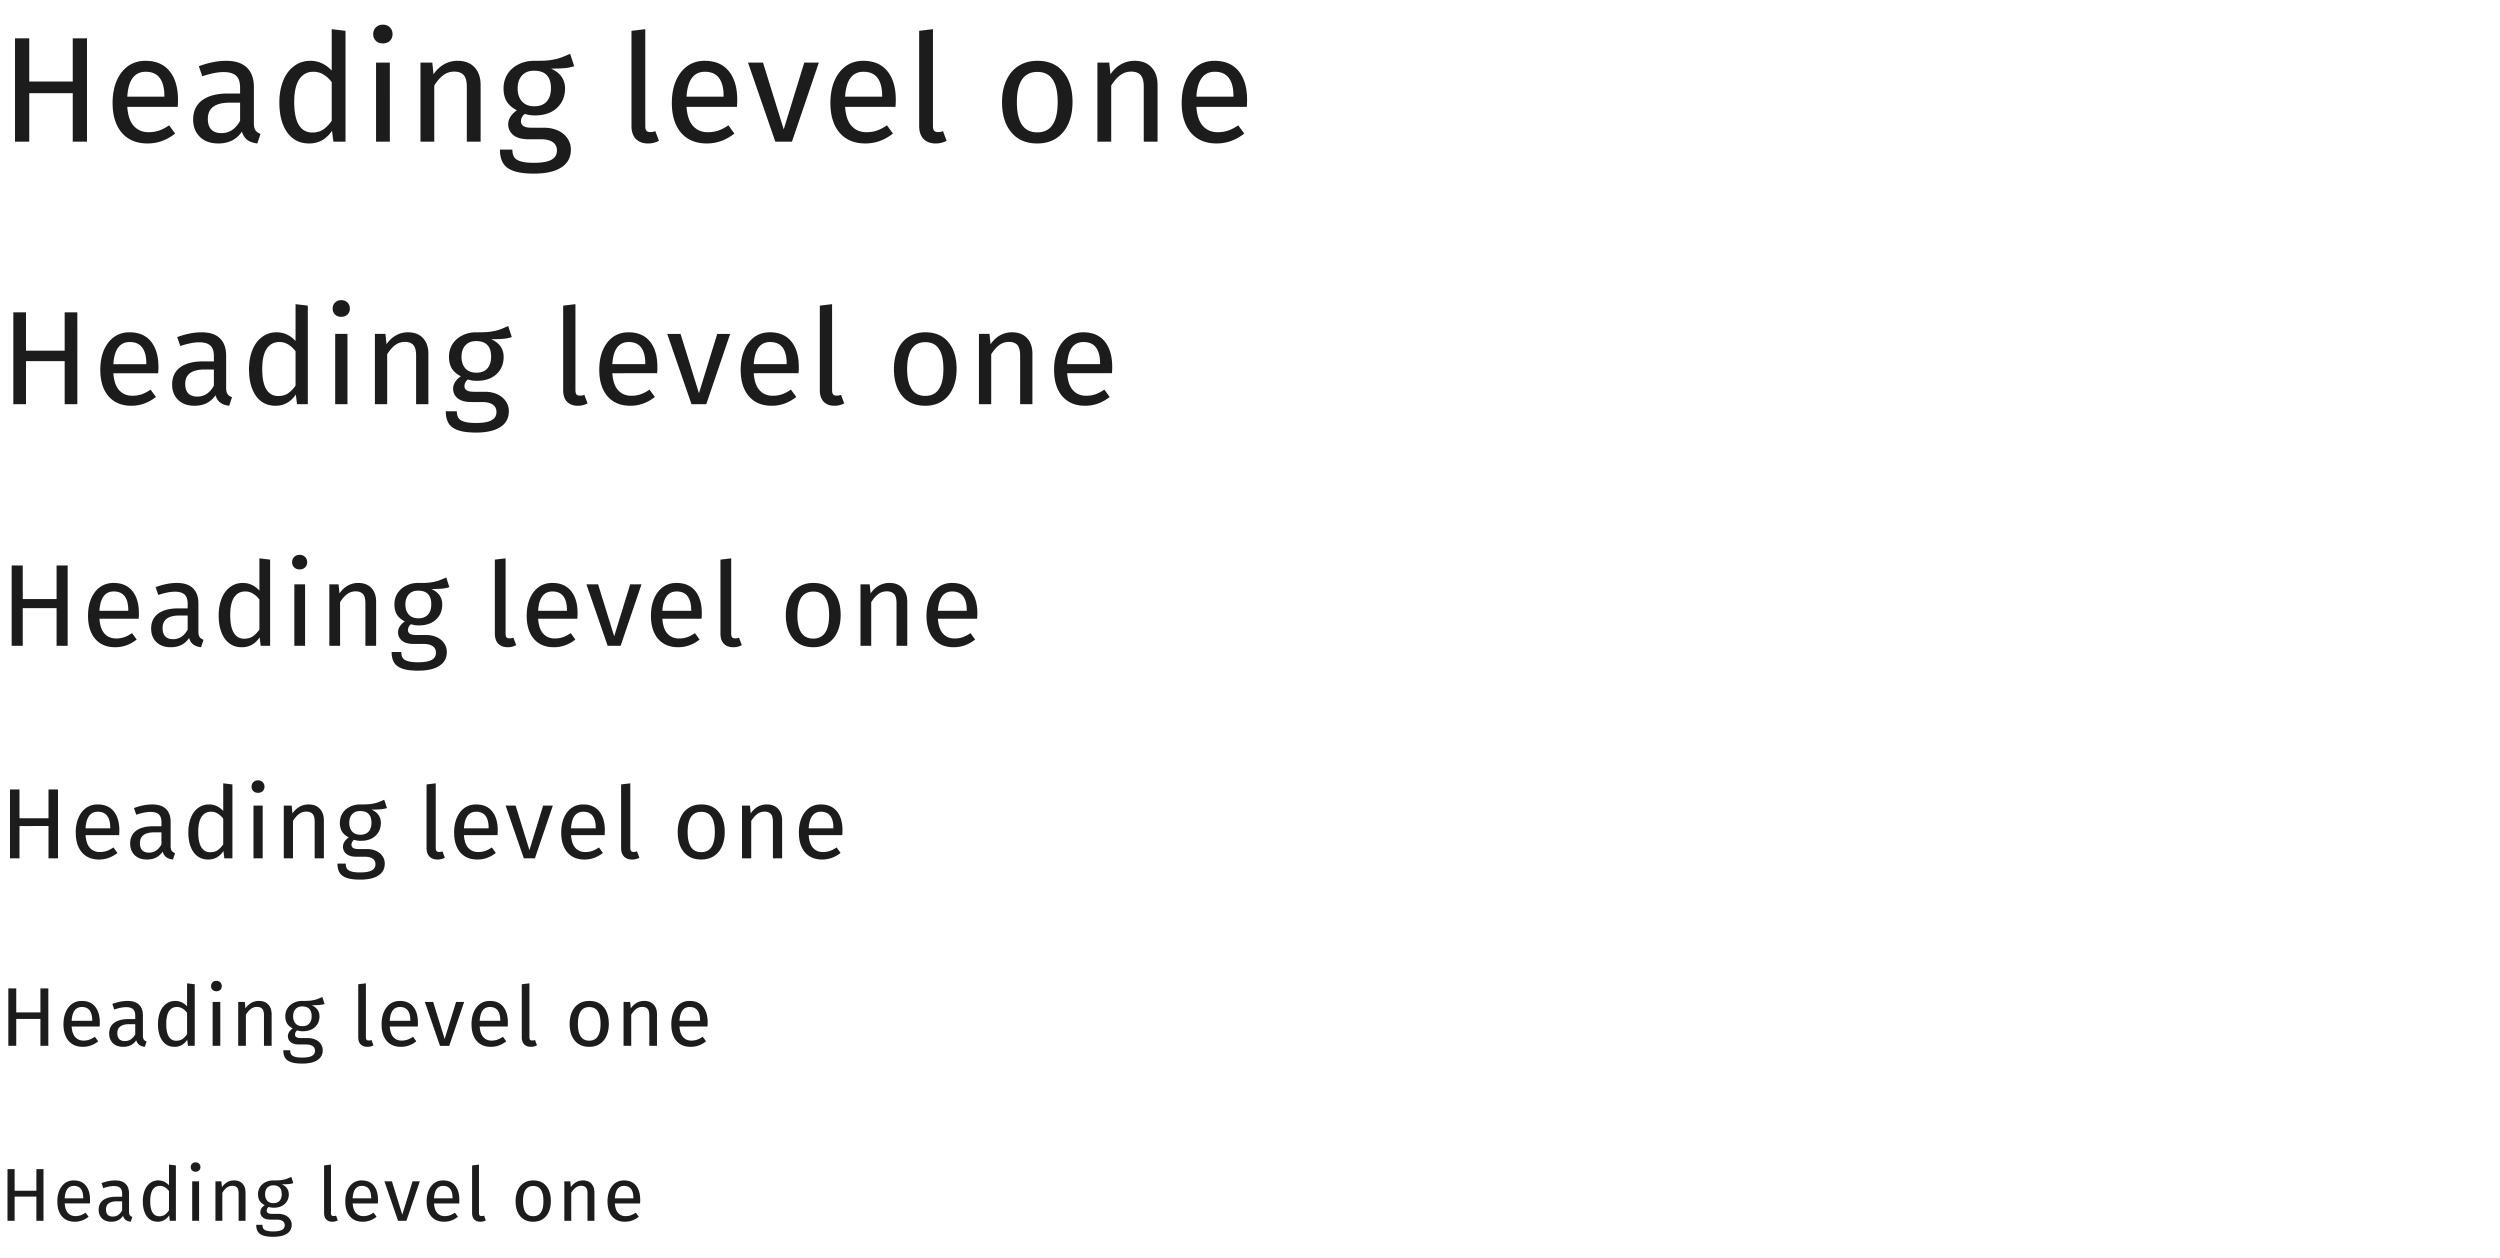 <svg width="600" height="302" fill="none" xmlns="http://www.w3.org/2000/svg"><path d="M17.46 34V22.372H7.02V34H3.6V9.196h3.42v10.368h10.44V9.196h3.42V34h-3.42Zm25.257-10.044c0 .552-.024 1.116-.072 1.692H30.549c.144 2.088.672 3.624 1.584 4.608.912.984 2.088 1.476 3.528 1.476.912 0 1.752-.132 2.52-.396s1.572-.684 2.412-1.26l1.44 1.98c-2.016 1.584-4.224 2.376-6.624 2.376-2.64 0-4.704-.864-6.192-2.592-1.464-1.728-2.196-4.104-2.196-7.128 0-1.968.312-3.708.936-5.22.648-1.536 1.56-2.736 2.736-3.6 1.2-.864 2.604-1.296 4.212-1.296 2.52 0 4.452.828 5.796 2.484 1.344 1.656 2.016 3.948 2.016 6.876Zm-3.276-.972c0-1.872-.372-3.3-1.116-4.284-.744-.984-1.86-1.476-3.348-1.476-2.712 0-4.188 1.992-4.428 5.976h8.892v-.216Zm21.493 6.588c0 .768.132 1.344.396 1.728.264.36.66.636 1.188.828l-.756 2.304c-.984-.12-1.776-.396-2.376-.828-.6-.432-1.044-1.104-1.332-2.016-1.272 1.896-3.156 2.844-5.652 2.844-1.872 0-3.348-.528-4.428-1.584s-1.62-2.436-1.62-4.14c0-2.016.72-3.564 2.16-4.644 1.464-1.08 3.528-1.62 6.192-1.62h2.916V21.04c0-1.344-.324-2.304-.972-2.88-.648-.576-1.644-.864-2.988-.864-1.392 0-3.096.336-5.112 1.008l-.828-2.412c2.352-.864 4.536-1.296 6.552-1.296 2.232 0 3.9.552 5.004 1.656 1.104 1.08 1.656 2.628 1.656 4.644v8.676Zm-7.776 2.376c1.896 0 3.384-.984 4.464-2.952V24.64h-2.484c-3.504 0-5.256 1.296-5.256 3.888 0 1.128.276 1.98.828 2.556.552.576 1.368.864 2.448.864ZM82.924 7.396V34h-2.916l-.324-2.628a7.034 7.034 0 0 1-2.34 2.268c-.936.528-1.98.792-3.132.792-2.256 0-4.02-.888-5.292-2.664-1.248-1.776-1.872-4.164-1.872-7.164 0-1.944.3-3.672.9-5.184.6-1.512 1.464-2.688 2.592-3.528 1.128-.864 2.448-1.296 3.96-1.296 1.944 0 3.648.78 5.112 2.34V7l3.312.396Zm-7.992 24.408c1.008 0 1.872-.228 2.592-.684.72-.48 1.416-1.188 2.088-2.124v-9.288c-.624-.816-1.296-1.428-2.016-1.836-.696-.432-1.488-.648-2.376-.648-1.464 0-2.604.612-3.42 1.836-.792 1.224-1.188 3.048-1.188 5.472 0 2.448.372 4.272 1.116 5.472.744 1.2 1.812 1.8 3.204 1.8Zm18.632-16.776V34h-3.312V15.028h3.312ZM91.872 5.92c.696 0 1.26.216 1.692.648.432.432.648.972.648 1.62 0 .648-.216 1.188-.648 1.62-.432.408-.996.612-1.692.612-.672 0-1.224-.204-1.656-.612-.432-.432-.648-.972-.648-1.62 0-.648.216-1.188.648-1.62.432-.432.984-.648 1.656-.648Zm17.968 8.676c1.728 0 3.072.516 4.032 1.548.984 1.032 1.476 2.448 1.476 4.248V34h-3.312V20.86c0-1.344-.252-2.292-.756-2.844s-1.248-.828-2.232-.828c-1.008 0-1.896.288-2.664.864-.768.576-1.488 1.404-2.16 2.484V34h-3.312V15.028h2.844l.288 2.808c.672-1.008 1.5-1.8 2.484-2.376a6.56 6.56 0 0 1 3.312-.864Zm27.966 1.296c-.72.24-1.512.396-2.376.468a39.08 39.08 0 0 1-3.168.108c2.232 1.008 3.348 2.604 3.348 4.788 0 1.896-.648 3.444-1.944 4.644-1.296 1.2-3.06 1.8-5.292 1.8-.864 0-1.668-.12-2.412-.36a2.008 2.008 0 0 0-.684.792 2.024 2.024 0 0 0-.252.972c0 1.032.828 1.548 2.484 1.548h3.024c1.272 0 2.4.228 3.384.684.984.456 1.74 1.08 2.268 1.872.552.792.828 1.692.828 2.7 0 1.848-.756 3.264-2.268 4.248-1.512 1.008-3.72 1.512-6.624 1.512-2.04 0-3.66-.216-4.86-.648-1.176-.408-2.016-1.032-2.52-1.872-.504-.84-.756-1.92-.756-3.24h2.988c0 .768.144 1.368.432 1.8.288.456.804.792 1.548 1.008.744.24 1.8.36 3.168.36 1.992 0 3.408-.252 4.248-.756.864-.48 1.296-1.212 1.296-2.196 0-.888-.336-1.56-1.008-2.016-.672-.456-1.608-.684-2.808-.684h-2.988c-1.608 0-2.832-.336-3.672-1.008-.816-.696-1.224-1.56-1.224-2.592 0-.624.18-1.224.54-1.8.36-.576.876-1.092 1.548-1.548-1.104-.576-1.92-1.284-2.448-2.124-.504-.864-.756-1.908-.756-3.132 0-1.272.312-2.412.936-3.42a6.531 6.531 0 0 1 2.628-2.34c1.128-.576 2.376-.864 3.744-.864 1.488.024 2.736-.024 3.744-.144 1.008-.144 1.836-.324 2.484-.54.672-.24 1.488-.576 2.448-1.008l.972 2.988Zm-9.648 1.08c-1.248 0-2.22.396-2.916 1.188-.672.768-1.008 1.788-1.008 3.06 0 1.296.348 2.34 1.044 3.132.696.768 1.68 1.152 2.952 1.152 1.296 0 2.28-.372 2.952-1.116.696-.768 1.044-1.836 1.044-3.204 0-2.808-1.356-4.212-4.068-4.212Zm27.358 17.46c-1.224 0-2.196-.36-2.916-1.08-.696-.744-1.044-1.776-1.044-3.096V7.396L154.868 7v23.184c0 .528.084.912.252 1.152.192.24.504.36.936.36.456 0 .864-.072 1.224-.216l.864 2.304c-.792.432-1.668.648-2.628.648Zm21.42-10.476c0 .552-.024 1.116-.072 1.692h-12.096c.144 2.088.672 3.624 1.584 4.608.912.984 2.088 1.476 3.528 1.476.912 0 1.752-.132 2.52-.396s1.572-.684 2.412-1.26l1.44 1.98c-2.016 1.584-4.224 2.376-6.624 2.376-2.64 0-4.704-.864-6.192-2.592-1.464-1.728-2.196-4.104-2.196-7.128 0-1.968.312-3.708.936-5.22.648-1.536 1.56-2.736 2.736-3.6 1.2-.864 2.604-1.296 4.212-1.296 2.52 0 4.452.828 5.796 2.484 1.344 1.656 2.016 3.948 2.016 6.876Zm-3.276-.972c0-1.872-.372-3.3-1.116-4.284-.744-.984-1.86-1.476-3.348-1.476-2.712 0-4.188 1.992-4.428 5.976h8.892v-.216Zm22.856-7.956L190.072 34h-3.996l-6.552-18.972h3.6l4.968 16.02 4.932-16.02h3.492Zm18.474 8.928c0 .552-.024 1.116-.072 1.692h-12.096c.144 2.088.672 3.624 1.584 4.608.912.984 2.088 1.476 3.528 1.476.912 0 1.752-.132 2.52-.396s1.572-.684 2.412-1.26l1.44 1.98c-2.016 1.584-4.224 2.376-6.624 2.376-2.64 0-4.704-.864-6.192-2.592-1.464-1.728-2.196-4.104-2.196-7.128 0-1.968.312-3.708.936-5.22.648-1.536 1.56-2.736 2.736-3.6 1.2-.864 2.604-1.296 4.212-1.296 2.52 0 4.452.828 5.796 2.484 1.344 1.656 2.016 3.948 2.016 6.876Zm-3.276-.972c0-1.872-.372-3.3-1.116-4.284-.744-.984-1.86-1.476-3.348-1.476-2.712 0-4.188 1.992-4.428 5.976h8.892v-.216Zm12.845 11.448c-1.224 0-2.196-.36-2.916-1.08-.696-.744-1.044-1.776-1.044-3.096V7.396L223.911 7v23.184c0 .528.084.912.252 1.152.192.24.504.36.936.36.456 0 .864-.072 1.224-.216l.864 2.304c-.792.432-1.668.648-2.628.648Zm24.423-19.836c2.664 0 4.728.888 6.192 2.664 1.488 1.776 2.232 4.188 2.232 7.236 0 1.968-.336 3.708-1.008 5.22-.672 1.488-1.644 2.652-2.916 3.492-1.272.816-2.784 1.224-4.536 1.224-2.664 0-4.74-.888-6.228-2.664-1.488-1.776-2.232-4.188-2.232-7.236 0-1.968.336-3.696 1.008-5.184.672-1.512 1.644-2.676 2.916-3.492 1.272-.84 2.796-1.26 4.572-1.26Zm0 2.664c-3.288 0-4.932 2.424-4.932 7.272 0 4.824 1.632 7.236 4.896 7.236 3.264 0 4.896-2.424 4.896-7.272 0-4.824-1.62-7.236-4.86-7.236Zm23.323-2.664c1.728 0 3.072.516 4.032 1.548.984 1.032 1.476 2.448 1.476 4.248V34h-3.312V20.86c0-1.344-.252-2.292-.756-2.844s-1.248-.828-2.232-.828c-1.008 0-1.896.288-2.664.864-.768.576-1.488 1.404-2.16 2.484V34h-3.312V15.028h2.844l.288 2.808c.672-1.008 1.5-1.8 2.484-2.376a6.56 6.56 0 0 1 3.312-.864Zm26.994 9.36c0 .552-.024 1.116-.072 1.692h-12.096c.144 2.088.672 3.624 1.584 4.608.912.984 2.088 1.476 3.528 1.476.912 0 1.752-.132 2.52-.396s1.572-.684 2.412-1.26l1.44 1.98c-2.016 1.584-4.224 2.376-6.624 2.376-2.64 0-4.704-.864-6.192-2.592-1.464-1.728-2.196-4.104-2.196-7.128 0-1.968.312-3.708.936-5.22.648-1.536 1.56-2.736 2.736-3.6 1.2-.864 2.604-1.296 4.212-1.296 2.52 0 4.452.828 5.796 2.484 1.344 1.656 2.016 3.948 2.016 6.876Zm-3.276-.972c0-1.872-.372-3.3-1.116-4.284-.744-.984-1.86-1.476-3.348-1.476-2.712 0-4.188 1.992-4.428 5.976h8.892v-.216ZM15.52 97V86.664H6.24V97H3.2V74.952h3.04v9.216h9.28v-9.216h3.04V97h-3.04Zm22.506-8.928c0 .49-.021.992-.064 1.504H27.21c.128 1.856.597 3.221 1.408 4.096.81.875 1.856 1.312 3.136 1.312a6.85 6.85 0 0 0 2.24-.352c.683-.235 1.397-.608 2.144-1.12l1.28 1.76c-1.792 1.408-3.755 2.112-5.888 2.112-2.347 0-4.181-.768-5.504-2.304-1.301-1.536-1.952-3.648-1.952-6.336 0-1.75.277-3.296.832-4.64.576-1.365 1.387-2.432 2.432-3.2 1.067-.768 2.315-1.152 3.744-1.152 2.24 0 3.957.736 5.152 2.208 1.195 1.472 1.792 3.51 1.792 6.112Zm-2.912-.864c0-1.664-.33-2.933-.992-3.808-.661-.875-1.653-1.312-2.976-1.312-2.41 0-3.723 1.77-3.936 5.312h7.904v-.192Zm19.161 5.856c0 .683.117 1.195.352 1.536.235.32.587.565 1.056.736l-.672 2.048c-.875-.107-1.579-.352-2.112-.736-.533-.384-.928-.981-1.184-1.792-1.13 1.685-2.805 2.528-5.024 2.528-1.664 0-2.976-.47-3.936-1.408-.96-.939-1.44-2.165-1.44-3.68 0-1.792.64-3.168 1.92-4.128 1.301-.96 3.136-1.44 5.504-1.44h2.592V85.48c0-1.195-.288-2.048-.864-2.56-.576-.512-1.461-.768-2.656-.768-1.237 0-2.752.299-4.544.896l-.736-2.144c2.09-.768 4.032-1.152 5.824-1.152 1.984 0 3.467.49 4.448 1.472.981.96 1.472 2.336 1.472 4.128v7.712Zm-6.912 2.112c1.685 0 3.008-.875 3.968-2.624V88.68h-2.208c-3.115 0-4.672 1.152-4.672 3.456 0 1.003.245 1.76.736 2.272.49.512 1.216.768 2.176.768Zm26.514-21.824V97h-2.592l-.288-2.336a6.253 6.253 0 0 1-2.08 2.016c-.832.47-1.76.704-2.784.704-2.005 0-3.573-.79-4.704-2.368-1.11-1.579-1.664-3.701-1.664-6.368 0-1.728.267-3.264.8-4.608.534-1.344 1.302-2.39 2.304-3.136 1.003-.768 2.176-1.152 3.52-1.152 1.728 0 3.243.693 4.544 2.08V73l2.944.352Zm-7.104 21.696c.896 0 1.664-.203 2.304-.608.64-.427 1.259-1.056 1.856-1.888v-8.256c-.554-.725-1.152-1.27-1.792-1.632-.618-.384-1.322-.576-2.112-.576-1.301 0-2.314.544-3.04 1.632-.704 1.088-1.056 2.71-1.056 4.864 0 2.176.33 3.797.992 4.864.662 1.067 1.61 1.6 2.848 1.6ZM83.39 80.136V97h-2.944V80.136h2.944Zm-1.504-8.096c.619 0 1.12.192 1.504.576.384.384.576.864.576 1.44s-.192 1.056-.576 1.44c-.384.363-.885.544-1.504.544-.597 0-1.088-.181-1.472-.544-.384-.384-.576-.864-.576-1.44s.192-1.056.576-1.44c.384-.384.875-.576 1.472-.576Zm16.028 7.712c1.535 0 2.73.459 3.584 1.376.874.917 1.312 2.176 1.312 3.776V97h-2.945V85.32c0-1.195-.224-2.037-.671-2.528-.448-.49-1.11-.736-1.984-.736-.896 0-1.686.256-2.368.768-.683.512-1.323 1.248-1.92 2.208V97h-2.944V80.136h2.528l.255 2.496c.598-.896 1.334-1.6 2.209-2.112a5.83 5.83 0 0 1 2.944-.768Zm24.914 1.152a9.043 9.043 0 0 1-2.112.416c-.768.064-1.707.096-2.816.096 1.984.896 2.976 2.315 2.976 4.256 0 1.685-.576 3.061-1.728 4.128-1.152 1.067-2.72 1.6-4.704 1.6a6.946 6.946 0 0 1-2.144-.32c-.256.17-.459.405-.608.704-.15.277-.224.565-.224.864 0 .917.736 1.376 2.208 1.376h2.688c1.13 0 2.133.203 3.008.608.874.405 1.546.96 2.016 1.664.49.704.736 1.504.736 2.4 0 1.643-.672 2.901-2.016 3.776-1.344.896-3.307 1.344-5.888 1.344-1.814 0-3.254-.192-4.32-.576-1.046-.363-1.792-.917-2.24-1.664-.448-.747-.672-1.707-.672-2.88h2.656c0 .683.128 1.216.384 1.6.256.405.714.704 1.376.896.661.213 1.6.32 2.816.32 1.77 0 3.029-.224 3.776-.672.768-.427 1.152-1.077 1.152-1.952 0-.79-.299-1.387-.896-1.792-.598-.405-1.43-.608-2.496-.608H113.1c-1.43 0-2.518-.299-3.264-.896-.726-.619-1.088-1.387-1.088-2.304 0-.555.16-1.088.48-1.6.32-.512.778-.97 1.376-1.376-.982-.512-1.707-1.141-2.176-1.888-.448-.768-.672-1.696-.672-2.784 0-1.13.277-2.144.832-3.04a5.801 5.801 0 0 1 2.336-2.08c1.002-.512 2.112-.768 3.328-.768 1.322.021 2.432-.021 3.328-.128.896-.128 1.632-.288 2.208-.48a30.496 30.496 0 0 0 2.176-.896l.864 2.656Zm-8.576.96c-1.11 0-1.974.352-2.592 1.056-.598.683-.896 1.59-.896 2.72 0 1.152.309 2.08.928 2.784.618.683 1.493 1.024 2.624 1.024 1.152 0 2.026-.33 2.624-.992.618-.683.928-1.632.928-2.848 0-2.496-1.206-3.744-3.616-3.744Zm24.429 15.52c-1.088 0-1.952-.32-2.592-.96-.618-.661-.928-1.579-.928-2.752v-20.32l2.944-.352v20.608c0 .47.075.81.224 1.024.171.213.448.32.832.32.406 0 .768-.064 1.088-.192l.768 2.048a4.796 4.796 0 0 1-2.336.576Zm19.095-9.312c0 .49-.021.992-.064 1.504H146.96c.128 1.856.597 3.221 1.408 4.096.811.875 1.856 1.312 3.136 1.312a6.85 6.85 0 0 0 2.24-.352c.683-.235 1.397-.608 2.144-1.12l1.28 1.76c-1.792 1.408-3.755 2.112-5.888 2.112-2.347 0-4.181-.768-5.504-2.304-1.301-1.536-1.952-3.648-1.952-6.336 0-1.75.277-3.296.832-4.64.576-1.365 1.387-2.432 2.432-3.2 1.067-.768 2.315-1.152 3.744-1.152 2.24 0 3.957.736 5.152 2.208 1.195 1.472 1.792 3.51 1.792 6.112Zm-2.912-.864c0-1.664-.331-2.933-.992-3.808s-1.653-1.312-2.976-1.312c-2.411 0-3.723 1.77-3.936 5.312h7.904v-.192Zm20.373-7.072L169.509 97h-3.552l-5.824-16.864h3.2l4.416 14.24 4.384-14.24h3.104Zm16.477 7.936c0 .49-.022.992-.064 1.504h-10.752c.128 1.856.597 3.221 1.408 4.096.81.875 1.856 1.312 3.136 1.312.81 0 1.557-.117 2.24-.352.682-.235 1.397-.608 2.144-1.12l1.28 1.76c-1.792 1.408-3.755 2.112-5.888 2.112-2.347 0-4.182-.768-5.504-2.304-1.302-1.536-1.952-3.648-1.952-6.336 0-1.75.277-3.296.832-4.64.576-1.365 1.386-2.432 2.432-3.2 1.066-.768 2.314-1.152 3.744-1.152 2.24 0 3.957.736 5.152 2.208 1.194 1.472 1.792 3.51 1.792 6.112Zm-2.912-.864c0-1.664-.331-2.933-.992-3.808-.662-.875-1.654-1.312-2.976-1.312-2.411 0-3.723 1.77-3.936 5.312h7.904v-.192Zm11.473 10.176c-1.088 0-1.952-.32-2.592-.96-.619-.661-.928-1.579-.928-2.752v-20.32l2.944-.352v20.608c0 .47.075.81.224 1.024.171.213.448.32.832.32a2.91 2.91 0 0 0 1.088-.192l.768 2.048a4.799 4.799 0 0 1-2.336.576Zm21.82-17.632c2.368 0 4.202.79 5.504 2.368 1.322 1.579 1.984 3.723 1.984 6.432 0 1.75-.299 3.296-.896 4.64-.598 1.323-1.462 2.357-2.592 3.104-1.131.725-2.475 1.088-4.032 1.088-2.368 0-4.214-.79-5.536-2.368-1.323-1.579-1.984-3.723-1.984-6.432 0-1.75.298-3.285.896-4.608.597-1.344 1.461-2.379 2.592-3.104 1.13-.747 2.485-1.12 4.064-1.12Zm0 2.368c-2.923 0-4.384 2.155-4.384 6.464 0 4.288 1.45 6.432 4.352 6.432 2.901 0 4.352-2.155 4.352-6.464 0-4.288-1.44-6.432-4.32-6.432Zm20.787-2.368c1.536 0 2.731.459 3.584 1.376.875.917 1.312 2.176 1.312 3.776V97h-2.944V85.32c0-1.195-.224-2.037-.672-2.528-.448-.49-1.109-.736-1.984-.736-.896 0-1.685.256-2.368.768-.682.512-1.322 1.248-1.92 2.208V97h-2.944V80.136h2.528l.256 2.496c.598-.896 1.334-1.6 2.208-2.112a5.832 5.832 0 0 1 2.944-.768Zm24.05 8.32c0 .49-.021.992-.064 1.504h-10.752c.128 1.856.598 3.221 1.408 4.096.811.875 1.856 1.312 3.136 1.312.811 0 1.558-.117 2.24-.352.683-.235 1.398-.608 2.144-1.12l1.28 1.76c-1.792 1.408-3.754 2.112-5.888 2.112-2.346 0-4.181-.768-5.504-2.304-1.301-1.536-1.952-3.648-1.952-6.336 0-1.75.278-3.296.832-4.64.576-1.365 1.387-2.432 2.432-3.2 1.067-.768 2.315-1.152 3.744-1.152 2.24 0 3.958.736 5.152 2.208 1.195 1.472 1.792 3.51 1.792 6.112Zm-2.912-.864c0-1.664-.33-2.933-.992-3.808-.661-.875-1.653-1.312-2.976-1.312-2.41 0-3.722 1.77-3.936 5.312h7.904v-.192ZM13.58 155v-9.044H5.46V155H2.8v-19.292h2.66v8.064h8.12v-8.064h2.66V155h-2.66Zm19.755-7.812c0 .429-.018.868-.056 1.316h-9.408c.112 1.624.523 2.819 1.232 3.584.71.765 1.624 1.148 2.744 1.148.71 0 1.363-.103 1.96-.308.598-.205 1.223-.532 1.876-.98l1.12 1.54c-1.568 1.232-3.285 1.848-5.152 1.848-2.053 0-3.658-.672-4.816-2.016-1.138-1.344-1.708-3.192-1.708-5.544 0-1.531.243-2.884.728-4.06.504-1.195 1.214-2.128 2.128-2.8.934-.672 2.026-1.008 3.276-1.008 1.96 0 3.463.644 4.508 1.932 1.046 1.288 1.568 3.071 1.568 5.348Zm-2.548-.756c0-1.456-.29-2.567-.868-3.332-.578-.765-1.446-1.148-2.604-1.148-2.11 0-3.257 1.549-3.444 4.648h6.916v-.168Zm16.829 5.124c0 .597.102 1.045.308 1.344.205.28.513.495.924.644l-.588 1.792c-.766-.093-1.382-.308-1.848-.644-.467-.336-.812-.859-1.036-1.568-.99 1.475-2.455 2.212-4.396 2.212-1.456 0-2.604-.411-3.444-1.232-.84-.821-1.26-1.895-1.26-3.22 0-1.568.56-2.772 1.68-3.612 1.138-.84 2.744-1.26 4.816-1.26h2.268v-1.092c0-1.045-.252-1.792-.756-2.24-.504-.448-1.279-.672-2.324-.672-1.083 0-2.408.261-3.976.784l-.644-1.876c1.829-.672 3.528-1.008 5.096-1.008 1.736 0 3.033.429 3.892 1.288.858.84 1.288 2.044 1.288 3.612v6.748Zm-6.048 1.848c1.474 0 2.632-.765 3.472-2.296v-3.388h-1.932c-2.726 0-4.088 1.008-4.088 3.024 0 .877.214 1.54.644 1.988.429.448 1.064.672 1.904.672Zm23.262-19.096V155h-2.268l-.252-2.044a5.464 5.464 0 0 1-1.82 1.764c-.728.411-1.54.616-2.436.616-1.755 0-3.127-.691-4.116-2.072-.97-1.381-1.456-3.239-1.456-5.572 0-1.512.233-2.856.7-4.032.467-1.176 1.139-2.091 2.016-2.744.877-.672 1.904-1.008 3.08-1.008 1.512 0 2.837.607 3.976 1.82V134l2.576.308Zm-6.216 18.984c.784 0 1.456-.177 2.016-.532.56-.373 1.101-.924 1.624-1.652v-7.224c-.485-.635-1.008-1.111-1.568-1.428-.541-.336-1.157-.504-1.848-.504-1.139 0-2.025.476-2.66 1.428-.616.952-.924 2.371-.924 4.256 0 1.904.29 3.323.868 4.256.579.933 1.41 1.4 2.492 1.4Zm14.602-13.048V155h-2.575v-14.756h2.575ZM71.9 133.16c.542 0 .98.168 1.316.504.337.336.505.756.505 1.26s-.169.924-.505 1.26c-.335.317-.774.476-1.316.476-.522 0-.952-.159-1.288-.476-.335-.336-.503-.756-.503-1.26s.168-.924.504-1.26c.335-.336.765-.504 1.287-.504Zm14.087 6.748c1.344 0 2.39.401 3.136 1.204.765.803 1.148 1.904 1.148 3.304V155h-2.576v-10.22c0-1.045-.196-1.783-.588-2.212-.392-.429-.97-.644-1.736-.644-.784 0-1.475.224-2.072.672-.598.448-1.158 1.092-1.68 1.932V155h-2.576v-14.756h2.212l.224 2.184a5.88 5.88 0 0 1 1.932-1.848 5.102 5.102 0 0 1 2.576-.672Zm21.862 1.008a7.894 7.894 0 0 1-1.848.364 30.39 30.39 0 0 1-2.464.084c1.736.784 2.604 2.025 2.604 3.724 0 1.475-.504 2.679-1.512 3.612-1.008.933-2.38 1.4-4.116 1.4a6.068 6.068 0 0 1-1.876-.28 1.56 1.56 0 0 0-.532.616c-.13.243-.196.495-.196.756 0 .803.644 1.204 1.932 1.204h2.352c.989 0 1.867.177 2.632.532.765.355 1.353.84 1.764 1.456.429.616.644 1.316.644 2.1 0 1.437-.588 2.539-1.764 3.304-1.176.784-2.893 1.176-5.152 1.176-1.587 0-2.847-.168-3.78-.504-.915-.317-1.568-.803-1.96-1.456-.392-.653-.588-1.493-.588-2.52h2.324c0 .597.112 1.064.336 1.4.224.355.625.616 1.204.784.579.187 1.4.28 2.464.28 1.549 0 2.651-.196 3.304-.588.672-.373 1.008-.943 1.008-1.708 0-.691-.261-1.213-.784-1.568s-1.251-.532-2.184-.532h-2.324c-1.25 0-2.203-.261-2.856-.784-.635-.541-.952-1.213-.952-2.016 0-.485.14-.952.42-1.4.28-.448.681-.849 1.204-1.204-.859-.448-1.493-.999-1.904-1.652-.392-.672-.588-1.484-.588-2.436 0-.989.243-1.876.728-2.66a5.077 5.077 0 0 1 2.044-1.82c.877-.448 1.848-.672 2.912-.672 1.157.019 2.128-.019 2.912-.112.784-.112 1.428-.252 1.932-.42a26.687 26.687 0 0 0 1.904-.784l.756 2.324Zm-7.504.84c-.97 0-1.727.308-2.268.924-.523.597-.784 1.391-.784 2.38 0 1.008.27 1.82.812 2.436.541.597 1.307.896 2.296.896 1.008 0 1.773-.289 2.296-.868.541-.597.812-1.428.812-2.492 0-2.184-1.055-3.276-3.164-3.276Zm21.501 13.58c-.952 0-1.708-.28-2.268-.84-.541-.579-.812-1.381-.812-2.408v-17.78l2.576-.308v18.032c0 .411.065.709.196.896.149.187.392.28.728.28.355 0 .672-.056.952-.168l.672 1.792a4.197 4.197 0 0 1-2.044.504Zm16.771-8.148c0 .429-.019.868-.056 1.316h-9.408c.112 1.624.522 2.819 1.232 3.584.709.765 1.624 1.148 2.744 1.148.709 0 1.362-.103 1.96-.308.597-.205 1.222-.532 1.876-.98l1.12 1.54c-1.568 1.232-3.286 1.848-5.152 1.848-2.054 0-3.659-.672-4.816-2.016-1.139-1.344-1.708-3.192-1.708-5.544 0-1.531.242-2.884.728-4.06.504-1.195 1.213-2.128 2.128-2.8.933-.672 2.025-1.008 3.276-1.008 1.96 0 3.462.644 4.508 1.932 1.045 1.288 1.568 3.071 1.568 5.348Zm-2.548-.756c0-1.456-.29-2.567-.868-3.332-.579-.765-1.447-1.148-2.604-1.148-2.11 0-3.258 1.549-3.444 4.648h6.916v-.168Zm17.888-6.188L148.945 155h-3.108l-5.096-14.756h2.8l3.864 12.46 3.836-12.46h2.716Zm14.48 6.944c0 .429-.019.868-.056 1.316h-9.408c.112 1.624.522 2.819 1.232 3.584.709.765 1.624 1.148 2.744 1.148.709 0 1.362-.103 1.96-.308.597-.205 1.222-.532 1.876-.98l1.12 1.54c-1.568 1.232-3.286 1.848-5.152 1.848-2.054 0-3.659-.672-4.816-2.016-1.139-1.344-1.708-3.192-1.708-5.544 0-1.531.242-2.884.728-4.06.504-1.195 1.213-2.128 2.128-2.8.933-.672 2.025-1.008 3.276-1.008 1.96 0 3.462.644 4.508 1.932 1.045 1.288 1.568 3.071 1.568 5.348Zm-2.548-.756c0-1.456-.29-2.567-.868-3.332-.579-.765-1.447-1.148-2.604-1.148-2.11 0-3.258 1.549-3.444 4.648h6.916v-.168Zm10.102 8.904c-.952 0-1.708-.28-2.268-.84-.542-.579-.812-1.381-.812-2.408v-17.78l2.576-.308v18.032c0 .411.065.709.196.896.149.187.392.28.728.28.354 0 .672-.056.952-.168l.672 1.792a4.2 4.2 0 0 1-2.044.504Zm19.217-15.428c2.072 0 3.677.691 4.816 2.072 1.157 1.381 1.736 3.257 1.736 5.628 0 1.531-.261 2.884-.784 4.06-.523 1.157-1.279 2.063-2.268 2.716-.989.635-2.165.952-3.528.952-2.072 0-3.687-.691-4.844-2.072-1.157-1.381-1.736-3.257-1.736-5.628 0-1.531.261-2.875.784-4.032.523-1.176 1.279-2.081 2.268-2.716.989-.653 2.175-.98 3.556-.98Zm0 2.072c-2.557 0-3.836 1.885-3.836 5.656 0 3.752 1.269 5.628 3.808 5.628 2.539 0 3.808-1.885 3.808-5.656 0-3.752-1.26-5.628-3.78-5.628Zm18.251-2.072c1.344 0 2.39.401 3.136 1.204.766.803 1.148 1.904 1.148 3.304V155h-2.576v-10.22c0-1.045-.196-1.783-.588-2.212-.392-.429-.97-.644-1.736-.644-.784 0-1.474.224-2.072.672-.597.448-1.157 1.092-1.68 1.932V155h-2.576v-14.756h2.212l.224 2.184a5.885 5.885 0 0 1 1.932-1.848 5.103 5.103 0 0 1 2.576-.672Zm21.107 7.28c0 .429-.019.868-.056 1.316h-9.408c.112 1.624.522 2.819 1.232 3.584.709.765 1.624 1.148 2.744 1.148.709 0 1.362-.103 1.96-.308.597-.205 1.222-.532 1.876-.98l1.12 1.54c-1.568 1.232-3.286 1.848-5.152 1.848-2.054 0-3.659-.672-4.816-2.016-1.139-1.344-1.708-3.192-1.708-5.544 0-1.531.242-2.884.728-4.06.504-1.195 1.213-2.128 2.128-2.8.933-.672 2.025-1.008 3.276-1.008 1.96 0 3.462.644 4.508 1.932 1.045 1.288 1.568 3.071 1.568 5.348Zm-2.548-.756c0-1.456-.29-2.567-.868-3.332-.579-.765-1.447-1.148-2.604-1.148-2.11 0-3.258 1.549-3.444 4.648h6.916v-.168ZM11.64 206v-7.752H4.68V206H2.4v-16.536h2.28v6.912h6.96v-6.912h2.28V206h-2.28Zm17.005-6.696c0 .368-.017.744-.049 1.128h-8.064c.096 1.392.448 2.416 1.056 3.072.608.656 1.392.984 2.352.984.608 0 1.168-.088 1.68-.264.512-.176 1.049-.456 1.608-.84l.96 1.32c-1.343 1.056-2.816 1.584-4.415 1.584-1.76 0-3.136-.576-4.128-1.728-.976-1.152-1.465-2.736-1.465-4.752 0-1.312.209-2.472.625-3.48.431-1.024 1.04-1.824 1.823-2.4.8-.576 1.736-.864 2.808-.864 1.68 0 2.968.552 3.864 1.656.896 1.104 1.345 2.632 1.345 4.584Zm-2.184-.648c0-1.248-.248-2.2-.744-2.856-.496-.656-1.24-.984-2.232-.984-1.808 0-2.793 1.328-2.953 3.984h5.928v-.144Zm14.495 4.392c0 .512.088.896.264 1.152.176.24.44.424.792.552l-.504 1.536c-.656-.08-1.184-.264-1.584-.552-.4-.288-.696-.736-.888-1.344-.848 1.264-2.104 1.896-3.768 1.896-1.248 0-2.232-.352-2.952-1.056-.72-.704-1.08-1.624-1.08-2.76 0-1.344.48-2.376 1.44-3.096.976-.72 2.352-1.08 4.128-1.08h1.944v-.936c0-.896-.216-1.536-.648-1.92-.432-.384-1.096-.576-1.992-.576-.928 0-2.064.224-3.408.672l-.552-1.608c1.568-.576 3.024-.864 4.368-.864 1.488 0 2.6.368 3.336 1.104.736.72 1.104 1.752 1.104 3.096v5.784Zm-5.184 1.584c1.264 0 2.256-.656 2.976-1.968v-2.904h-1.656c-2.336 0-3.504.864-3.504 2.592 0 .752.184 1.32.552 1.704.368.384.912.576 1.632.576Zm20.01-16.368V206H53.84l-.216-1.752a4.69 4.69 0 0 1-1.56 1.512 4.175 4.175 0 0 1-2.088.528c-1.504 0-2.68-.592-3.528-1.776-.832-1.184-1.248-2.776-1.248-4.776 0-1.296.2-2.448.6-3.456.4-1.008.976-1.792 1.728-2.352.752-.576 1.632-.864 2.64-.864 1.296 0 2.432.52 3.408 1.56V188l2.208.264Zm-5.327 16.272c.672 0 1.248-.152 1.728-.456.48-.32.944-.792 1.392-1.416v-6.192c-.416-.544-.864-.952-1.344-1.224a2.941 2.941 0 0 0-1.584-.432c-.976 0-1.736.408-2.28 1.224-.528.816-.792 2.032-.792 3.648 0 1.632.248 2.848.744 3.648.496.8 1.208 1.2 2.136 1.2Zm12.588-11.184V206h-2.208v-12.648h2.208Zm-1.128-6.072c.464 0 .84.144 1.128.432.288.288.432.648.432 1.08 0 .432-.144.792-.432 1.08-.288.272-.664.408-1.128.408-.448 0-.816-.136-1.104-.408a1.465 1.465 0 0 1-.432-1.08c0-.432.144-.792.432-1.08.288-.288.656-.432 1.104-.432Zm12.145 5.784c1.152 0 2.048.344 2.688 1.032.656.688.984 1.632.984 2.832V206h-2.208v-8.76c0-.896-.168-1.528-.504-1.896-.336-.368-.832-.552-1.488-.552a2.88 2.88 0 0 0-1.776.576c-.512.384-.992.936-1.44 1.656V206h-2.208v-12.648h1.896l.192 1.872c.448-.672 1-1.2 1.656-1.584a4.373 4.373 0 0 1 2.208-.576Zm18.81.864a6.78 6.78 0 0 1-1.583.312c-.576.048-1.28.072-2.112.072 1.488.672 2.232 1.736 2.232 3.192 0 1.264-.432 2.296-1.296 3.096-.864.8-2.04 1.2-3.528 1.2a5.21 5.21 0 0 1-1.608-.24 1.338 1.338 0 0 0-.456.528 1.35 1.35 0 0 0-.168.648c0 .688.552 1.032 1.656 1.032h2.016c.848 0 1.6.152 2.256.456.656.304 1.16.72 1.512 1.248.368.528.552 1.128.552 1.8 0 1.232-.504 2.176-1.512 2.832-1.008.672-2.48 1.008-4.416 1.008-1.36 0-2.44-.144-3.24-.432-.784-.272-1.344-.688-1.68-1.248-.336-.56-.504-1.28-.504-2.16h1.992c0 .512.096.912.288 1.2.192.304.536.528 1.032.672.496.16 1.2.24 2.112.24 1.328 0 2.272-.168 2.832-.504.576-.32.864-.808.864-1.464 0-.592-.224-1.04-.672-1.344-.448-.304-1.072-.456-1.872-.456h-1.992c-1.072 0-1.888-.224-2.448-.672-.544-.464-.816-1.04-.816-1.728 0-.416.12-.816.36-1.2s.584-.728 1.032-1.032c-.736-.384-1.28-.856-1.632-1.416-.336-.576-.504-1.272-.504-2.088 0-.848.208-1.608.624-2.28a4.354 4.354 0 0 1 1.752-1.56c.752-.384 1.584-.576 2.496-.576.992.016 1.824-.016 2.496-.096.672-.096 1.224-.216 1.656-.36.448-.16.992-.384 1.632-.672l.648 1.992Zm-6.431.72c-.832 0-1.48.264-1.944.792-.448.512-.672 1.192-.672 2.04 0 .864.232 1.56.696 2.088.464.512 1.12.768 1.968.768.864 0 1.52-.248 1.968-.744.464-.512.696-1.224.696-2.136 0-1.872-.904-2.808-2.712-2.808Zm18.572 11.64c-.816 0-1.464-.24-1.944-.72-.464-.496-.696-1.184-.696-2.064v-15.24l2.208-.264v15.456c0 .352.056.608.168.768.128.16.336.24.624.24.304 0 .576-.048.816-.144l.576 1.536a3.598 3.598 0 0 1-1.752.432Zm14.446-6.984c0 .368-.016.744-.048 1.128h-8.064c.096 1.392.448 2.416 1.056 3.072.608.656 1.392.984 2.352.984.608 0 1.168-.088 1.68-.264.512-.176 1.048-.456 1.608-.84l.96 1.32c-1.344 1.056-2.816 1.584-4.416 1.584-1.76 0-3.136-.576-4.128-1.728-.976-1.152-1.464-2.736-1.464-4.752 0-1.312.208-2.472.624-3.48.432-1.024 1.04-1.824 1.824-2.4.8-.576 1.736-.864 2.808-.864 1.68 0 2.968.552 3.864 1.656.896 1.104 1.344 2.632 1.344 4.584Zm-2.184-.648c0-1.248-.248-2.2-.744-2.856-.496-.656-1.24-.984-2.232-.984-1.808 0-2.792 1.328-2.952 3.984h5.928v-.144Zm15.404-5.304L128.381 206h-2.664l-4.368-12.648h2.4l3.312 10.68 3.288-10.68h2.328Zm12.483 5.952c0 .368-.016.744-.048 1.128h-8.064c.096 1.392.448 2.416 1.056 3.072.608.656 1.392.984 2.352.984.608 0 1.168-.088 1.68-.264.512-.176 1.048-.456 1.608-.84l.96 1.32c-1.344 1.056-2.816 1.584-4.416 1.584-1.76 0-3.136-.576-4.128-1.728-.976-1.152-1.464-2.736-1.464-4.752 0-1.312.208-2.472.624-3.48.432-1.024 1.04-1.824 1.824-2.4.8-.576 1.736-.864 2.808-.864 1.68 0 2.968.552 3.864 1.656.896 1.104 1.344 2.632 1.344 4.584Zm-2.184-.648c0-1.248-.248-2.2-.744-2.856-.496-.656-1.24-.984-2.232-.984-1.808 0-2.792 1.328-2.952 3.984h5.928v-.144Zm8.73 7.632c-.816 0-1.464-.24-1.944-.72-.464-.496-.696-1.184-.696-2.064v-15.24l2.208-.264v15.456c0 .352.056.608.168.768.128.16.336.24.624.24.304 0 .576-.048.816-.144l.576 1.536a3.598 3.598 0 0 1-1.752.432Zm16.615-13.224c1.776 0 3.152.592 4.128 1.776.992 1.184 1.488 2.792 1.488 4.824 0 1.312-.224 2.472-.672 3.48-.448.992-1.096 1.768-1.944 2.328-.848.544-1.856.816-3.024.816-1.776 0-3.16-.592-4.152-1.776-.992-1.184-1.488-2.792-1.488-4.824 0-1.312.224-2.464.672-3.456.448-1.008 1.096-1.784 1.944-2.328.848-.56 1.864-.84 3.048-.84Zm0 1.776c-2.192 0-3.288 1.616-3.288 4.848 0 3.216 1.088 4.824 3.264 4.824 2.176 0 3.264-1.616 3.264-4.848 0-3.216-1.08-4.824-3.24-4.824Zm15.716-1.776c1.152 0 2.048.344 2.688 1.032.656.688.984 1.632.984 2.832V206h-2.208v-8.76c0-.896-.168-1.528-.504-1.896-.336-.368-.832-.552-1.488-.552a2.88 2.88 0 0 0-1.776.576c-.512.384-.992.936-1.44 1.656V206h-2.208v-12.648h1.896l.192 1.872c.448-.672 1-1.2 1.656-1.584a4.373 4.373 0 0 1 2.208-.576Zm18.162 6.24c0 .368-.016.744-.048 1.128h-8.064c.096 1.392.448 2.416 1.056 3.072.608.656 1.392.984 2.352.984.608 0 1.168-.088 1.68-.264.512-.176 1.048-.456 1.608-.84l.96 1.32c-1.344 1.056-2.816 1.584-4.416 1.584-1.76 0-3.136-.576-4.128-1.728-.976-1.152-1.464-2.736-1.464-4.752 0-1.312.208-2.472.624-3.48.432-1.024 1.04-1.824 1.824-2.4.8-.576 1.736-.864 2.808-.864 1.68 0 2.968.552 3.864 1.656.896 1.104 1.344 2.632 1.344 4.584Zm-2.184-.648c0-1.248-.248-2.2-.744-2.856-.496-.656-1.24-.984-2.232-.984-1.808 0-2.792 1.328-2.952 3.984h5.928v-.144ZM9.7 251v-6.46H3.9V251H2v-13.78h1.9v5.76h5.8v-5.76h1.9V251H9.7Zm14.254-5.58c0 .307-.014.62-.04.94h-6.72c.08 1.16.373 2.013.88 2.56.506.547 1.16.82 1.96.82.506 0 .973-.073 1.4-.22a5.66 5.66 0 0 0 1.34-.7l.8 1.1c-1.12.88-2.347 1.32-3.68 1.32-1.467 0-2.614-.48-3.44-1.44-.814-.96-1.22-2.28-1.22-3.96 0-1.093.173-2.06.52-2.9.36-.853.866-1.52 1.52-2 .666-.48 1.446-.72 2.34-.72 1.4 0 2.473.46 3.22 1.38.746.92 1.12 2.193 1.12 3.82Zm-1.82-.54c0-1.04-.207-1.833-.62-2.38-.414-.547-1.034-.82-1.86-.82-1.507 0-2.327 1.107-2.46 3.32h4.94v-.12Zm12.163 3.66c0 .427.073.747.22.96.146.2.366.353.66.46l-.42 1.28c-.547-.067-.987-.22-1.32-.46-.334-.24-.58-.613-.74-1.12-.707 1.053-1.754 1.58-3.14 1.58-1.04 0-1.86-.293-2.46-.88-.6-.587-.9-1.353-.9-2.3 0-1.12.4-1.98 1.2-2.58.813-.6 1.96-.9 3.44-.9h1.62v-.78c0-.747-.18-1.28-.54-1.6-.36-.32-.914-.48-1.66-.48-.774 0-1.72.187-2.84.56l-.46-1.34c1.306-.48 2.52-.72 3.64-.72 1.24 0 2.166.307 2.78.92.613.6.92 1.46.92 2.58v4.82Zm-4.32 1.32c1.053 0 1.88-.547 2.48-1.64v-2.42h-1.38c-1.947 0-2.92.72-2.92 2.16 0 .627.153 1.1.46 1.42.306.32.76.48 1.36.48Zm16.759-13.64V251h-1.62l-.18-1.46c-.347.533-.78.953-1.3 1.26-.52.293-1.1.44-1.74.44-1.254 0-2.234-.493-2.94-1.48-.694-.987-1.04-2.313-1.04-3.98 0-1.08.166-2.04.5-2.88.333-.84.813-1.493 1.44-1.96.626-.48 1.36-.72 2.2-.72 1.08 0 2.026.433 2.84 1.3V236l1.84.22Zm-4.44 13.56c.56 0 1.04-.127 1.44-.38.4-.267.786-.66 1.16-1.18v-5.16c-.347-.453-.72-.793-1.12-1.02a2.451 2.451 0 0 0-1.32-.36c-.814 0-1.447.34-1.9 1.02-.44.68-.66 1.693-.66 3.04 0 1.36.206 2.373.62 3.04.413.667 1.006 1 1.78 1Zm10.573-9.32V251h-1.84v-10.54h1.84Zm-.94-5.06c.387 0 .7.12.94.36s.36.54.36.9-.12.66-.36.9c-.24.227-.553.34-.94.34-.373 0-.68-.113-.92-.34-.24-.24-.36-.54-.36-.9s.12-.66.36-.9.547-.36.92-.36Zm10.204 4.82c.96 0 1.707.287 2.24.86.547.573.82 1.36.82 2.36V251h-1.84v-7.3c0-.747-.14-1.273-.42-1.58-.28-.307-.693-.46-1.24-.46a2.4 2.4 0 0 0-1.48.48c-.426.32-.826.78-1.2 1.38V251h-1.84v-10.54h1.58l.16 1.56a4.2 4.2 0 0 1 1.38-1.32c.56-.32 1.174-.48 1.84-.48Zm15.76.72c-.4.133-.84.22-1.32.26-.48.04-1.067.06-1.76.06 1.24.56 1.86 1.447 1.86 2.66 0 1.053-.36 1.913-1.08 2.58-.72.667-1.7 1-2.94 1-.48 0-.928-.067-1.34-.2-.16.107-.288.253-.38.44-.094.173-.14.353-.14.54 0 .573.46.86 1.38.86h1.68c.706 0 1.333.127 1.88.38.546.253.966.6 1.26 1.04.306.44.46.94.46 1.5 0 1.027-.42 1.813-1.26 2.36-.84.56-2.067.84-3.68.84-1.134 0-2.034-.12-2.7-.36-.654-.227-1.12-.573-1.4-1.04-.28-.467-.42-1.067-.42-1.8h1.66c0 .427.08.76.24 1 .16.253.446.44.86.56.412.133 1 .2 1.76.2 1.106 0 1.892-.14 2.36-.42.48-.267.72-.673.72-1.22 0-.493-.188-.867-.56-1.12-.374-.253-.894-.38-1.56-.38h-1.66c-.894 0-1.574-.187-2.04-.56-.454-.387-.68-.867-.68-1.44 0-.347.1-.68.3-1 .2-.32.486-.607.86-.86-.614-.32-1.067-.713-1.36-1.18-.28-.48-.42-1.06-.42-1.74 0-.707.172-1.34.52-1.9.36-.56.846-.993 1.46-1.3.626-.32 1.32-.48 2.08-.48.826.013 1.52-.013 2.08-.08.56-.08 1.02-.18 1.38-.3.373-.133.826-.32 1.36-.56l.54 1.66Zm-5.36.6c-.694 0-1.234.22-1.62.66-.374.427-.56.993-.56 1.7 0 .72.193 1.3.58 1.74.386.427.932.64 1.64.64.72 0 1.266-.207 1.64-.62.386-.427.58-1.02.58-1.78 0-1.56-.754-2.34-2.26-2.34Zm15.643 9.7c-.68 0-1.22-.2-1.62-.6-.387-.413-.58-.987-.58-1.72v-12.7l1.84-.22v12.88c0 .293.046.507.14.64.106.133.28.2.52.2.253 0 .48-.04.68-.12l.48 1.28c-.44.24-.927.36-1.46.36Zm12.122-5.82c0 .307-.014.62-.04.94h-6.72c.08 1.16.373 2.013.88 2.56.506.547 1.16.82 1.96.82.506 0 .973-.073 1.4-.22.426-.147.873-.38 1.34-.7l.8 1.1c-1.12.88-2.347 1.32-3.68 1.32-1.467 0-2.614-.48-3.44-1.44-.814-.96-1.22-2.28-1.22-3.96 0-1.093.173-2.06.52-2.9.36-.853.866-1.52 1.52-2 .666-.48 1.446-.72 2.34-.72 1.4 0 2.473.46 3.22 1.38.746.92 1.12 2.193 1.12 3.82Zm-1.82-.54c0-1.04-.207-1.833-.62-2.38-.414-.547-1.034-.82-1.86-.82-1.507 0-2.327 1.107-2.46 3.32h4.94v-.12Zm12.92-4.42-3.58 10.54h-2.22l-3.64-10.54h2l2.76 8.9 2.74-8.9h1.94Zm10.485 4.96c0 .307-.013.62-.04.94h-6.72c.08 1.16.374 2.013.88 2.56.507.547 1.16.82 1.96.82.507 0 .974-.073 1.4-.22a5.64 5.64 0 0 0 1.34-.7l.8 1.1c-1.12.88-2.346 1.32-3.68 1.32-1.466 0-2.613-.48-3.44-1.44-.813-.96-1.22-2.28-1.22-3.96 0-1.093.174-2.06.52-2.9.36-.853.867-1.52 1.52-2 .667-.48 1.447-.72 2.34-.72 1.4 0 2.474.46 3.22 1.38.747.92 1.12 2.193 1.12 3.82Zm-1.82-.54c0-1.04-.206-1.833-.62-2.38-.413-.547-1.033-.82-1.86-.82-1.506 0-2.326 1.107-2.46 3.32h4.94v-.12Zm7.359 6.36c-.68 0-1.22-.2-1.62-.6-.387-.413-.58-.987-.58-1.72v-12.7l1.84-.22v12.88c0 .293.047.507.14.64.107.133.28.2.52.2.253 0 .48-.04.68-.12l.48 1.28a3 3 0 0 1-1.46.36Zm14.012-11.02c1.48 0 2.627.493 3.44 1.48.827.987 1.24 2.327 1.24 4.02 0 1.093-.186 2.06-.56 2.9-.373.827-.913 1.473-1.62 1.94-.706.453-1.546.68-2.52.68-1.48 0-2.633-.493-3.46-1.48-.826-.987-1.24-2.327-1.24-4.02 0-1.093.187-2.053.56-2.88.374-.84.914-1.487 1.62-1.94.707-.467 1.554-.7 2.54-.7Zm0 1.48c-1.826 0-2.74 1.347-2.74 4.04 0 2.68.907 4.02 2.72 4.02 1.814 0 2.72-1.347 2.72-4.04 0-2.68-.9-4.02-2.7-4.02Zm13.18-1.48c.96 0 1.707.287 2.24.86.547.573.82 1.36.82 2.36V251h-1.84v-7.3c0-.747-.14-1.273-.42-1.58-.28-.307-.693-.46-1.24-.46a2.4 2.4 0 0 0-1.48.48c-.427.32-.827.78-1.2 1.38V251h-1.84v-10.54h1.58l.16 1.56c.373-.56.833-1 1.38-1.32.56-.32 1.173-.48 1.84-.48Zm15.219 5.2c0 .307-.014.62-.04.94h-6.72c.08 1.16.373 2.013.88 2.56.506.547 1.16.82 1.96.82.506 0 .973-.073 1.4-.22.426-.147.873-.38 1.34-.7l.8 1.1c-1.12.88-2.347 1.32-3.68 1.32-1.467 0-2.614-.48-3.44-1.44-.814-.96-1.22-2.28-1.22-3.96 0-1.093.173-2.06.52-2.9.36-.853.866-1.52 1.52-2 .666-.48 1.446-.72 2.34-.72 1.4 0 2.473.46 3.22 1.38.746.92 1.12 2.193 1.12 3.82Zm-1.82-.54c0-1.04-.207-1.833-.62-2.38-.414-.547-1.034-.82-1.86-.82-1.507 0-2.327 1.107-2.46 3.32h4.94v-.12ZM8.73 293v-5.814H3.51V293H1.8v-12.402h1.71v5.184h5.22v-5.184h1.71V293H8.73Zm12.878-5.022c0 .276-.012.558-.036.846h-6.048c.072 1.044.336 1.812.792 2.304.456.492 1.044.738 1.764.738.456 0 .876-.066 1.26-.198a5.081 5.081 0 0 0 1.206-.63l.72.99c-1.008.792-2.112 1.188-3.312 1.188-1.32 0-2.352-.432-3.096-1.296-.732-.864-1.098-2.052-1.098-3.564 0-.984.156-1.854.468-2.61.324-.768.78-1.368 1.368-1.8.6-.432 1.302-.648 2.106-.648 1.26 0 2.226.414 2.898 1.242.672.828 1.008 1.974 1.008 3.438Zm-1.638-.486c0-.936-.186-1.65-.558-2.142-.372-.492-.93-.738-1.674-.738-1.356 0-2.094.996-2.214 2.988h4.446v-.108Zm10.997 3.294c0 .384.066.672.198.864.132.18.33.318.594.414l-.378 1.152c-.492-.06-.888-.198-1.188-.414-.3-.216-.522-.552-.666-1.008-.636.948-1.578 1.422-2.826 1.422-.936 0-1.674-.264-2.214-.792s-.81-1.218-.81-2.07c0-1.008.36-1.782 1.08-2.322.732-.54 1.764-.81 3.096-.81h1.458v-.702c0-.672-.162-1.152-.486-1.44-.324-.288-.822-.432-1.494-.432-.696 0-1.548.168-2.556.504l-.414-1.206c1.176-.432 2.268-.648 3.276-.648 1.116 0 1.95.276 2.502.828.552.54.828 1.314.828 2.322v4.338Zm-3.888 1.188c.948 0 1.692-.492 2.232-1.476v-2.178H28.07c-1.752 0-2.628.648-2.628 1.944 0 .564.138.99.414 1.278.276.288.684.432 1.224.432Zm15.133-12.276V293h-1.458l-.162-1.314c-.312.48-.702.858-1.17 1.134-.468.264-.99.396-1.566.396-1.128 0-2.01-.444-2.646-1.332-.624-.888-.936-2.082-.936-3.582 0-.972.15-1.836.45-2.592.3-.756.732-1.344 1.296-1.764.564-.432 1.224-.648 1.98-.648.972 0 1.824.39 2.556 1.17V279.5l1.656.198Zm-3.996 12.204c.504 0 .936-.114 1.296-.342.36-.24.708-.594 1.044-1.062v-4.644c-.312-.408-.648-.714-1.008-.918a2.206 2.206 0 0 0-1.188-.324c-.732 0-1.302.306-1.71.918-.396.612-.594 1.524-.594 2.736 0 1.224.186 2.136.558 2.736.372.6.906.9 1.602.9Zm9.566-8.388V293h-1.656v-9.486h1.656Zm-.846-4.554c.348 0 .63.108.846.324.216.216.324.486.324.81 0 .324-.108.594-.324.81-.216.204-.498.306-.846.306-.336 0-.612-.102-.828-.306a1.099 1.099 0 0 1-.324-.81c0-.324.108-.594.324-.81.216-.216.492-.324.828-.324Zm9.234 4.338c.864 0 1.536.258 2.016.774.492.516.738 1.224.738 2.124V293h-1.656v-6.57c0-.672-.126-1.146-.378-1.422s-.624-.414-1.116-.414a2.16 2.16 0 0 0-1.332.432c-.384.288-.744.702-1.08 1.242V293h-1.656v-9.486h1.422l.144 1.404c.336-.504.75-.9 1.242-1.188a3.28 3.28 0 0 1 1.656-.432Zm14.233.648c-.36.12-.756.198-1.188.234-.432.036-.96.054-1.584.054 1.116.504 1.674 1.302 1.674 2.394 0 .948-.324 1.722-.972 2.322-.648.6-1.53.9-2.646.9-.432 0-.834-.06-1.206-.18a1.004 1.004 0 0 0-.342.396 1.012 1.012 0 0 0-.126.486c0 .516.414.774 1.242.774h1.512c.636 0 1.2.114 1.692.342.492.228.87.54 1.134.936.276.396.414.846.414 1.35 0 .924-.378 1.632-1.134 2.124-.756.504-1.86.756-3.312.756-1.02 0-1.83-.108-2.43-.324-.588-.204-1.008-.516-1.26-.936-.252-.42-.378-.96-.378-1.62h1.494c0 .384.072.684.216.9.144.228.402.396.774.504.372.12.9.18 1.584.18.996 0 1.704-.126 2.124-.378.432-.24.648-.606.648-1.098 0-.444-.168-.78-.504-1.008-.336-.228-.804-.342-1.404-.342h-1.494c-.804 0-1.416-.168-1.836-.504-.408-.348-.612-.78-.612-1.296 0-.312.09-.612.27-.9.18-.288.438-.546.774-.774-.552-.288-.96-.642-1.224-1.062-.252-.432-.378-.954-.378-1.566 0-.636.156-1.206.468-1.71a3.266 3.266 0 0 1 1.314-1.17 4.056 4.056 0 0 1 1.872-.432c.744.012 1.368-.012 1.872-.072a7.277 7.277 0 0 0 1.242-.27c.336-.12.744-.288 1.224-.504l.486 1.494Zm-4.824.54c-.624 0-1.11.198-1.458.594-.336.384-.504.894-.504 1.53 0 .648.174 1.17.522 1.566.348.384.84.576 1.476.576.648 0 1.14-.186 1.476-.558.348-.384.522-.918.522-1.602 0-1.404-.678-2.106-2.034-2.106Zm14.18 8.73c-.613 0-1.099-.18-1.459-.54-.348-.372-.522-.888-.522-1.548v-11.43l1.656-.198v11.592c0 .264.042.456.126.576.096.12.252.18.468.18.228 0 .432-.036.612-.108l.432 1.152a2.699 2.699 0 0 1-1.314.324Zm10.959-5.238c0 .276-.012.558-.036.846h-6.048c.072 1.044.336 1.812.792 2.304.456.492 1.044.738 1.764.738.456 0 .876-.066 1.26-.198a5.081 5.081 0 0 0 1.206-.63l.72.99c-1.008.792-2.112 1.188-3.312 1.188-1.32 0-2.352-.432-3.096-1.296-.732-.864-1.098-2.052-1.098-3.564 0-.984.156-1.854.468-2.61.324-.768.78-1.368 1.368-1.8.6-.432 1.302-.648 2.106-.648 1.26 0 2.226.414 2.898 1.242.672.828 1.008 1.974 1.008 3.438Zm-1.638-.486c0-.936-.186-1.65-.558-2.142-.372-.492-.93-.738-1.674-.738-1.356 0-2.094.996-2.214 2.988h4.446v-.108Zm11.678-3.978L97.536 293h-1.998l-3.276-9.486h1.8l2.484 8.01 2.466-8.01h1.746Zm9.487 4.464c0 .276-.012.558-.036.846h-6.048c.072 1.044.336 1.812.792 2.304.456.492 1.044.738 1.764.738.456 0 .876-.066 1.26-.198a5.081 5.081 0 0 0 1.206-.63l.72.99c-1.008.792-2.112 1.188-3.312 1.188-1.32 0-2.352-.432-3.096-1.296-.732-.864-1.098-2.052-1.098-3.564 0-.984.156-1.854.468-2.61.324-.768.78-1.368 1.368-1.8.6-.432 1.302-.648 2.106-.648 1.26 0 2.226.414 2.898 1.242.672.828 1.008 1.974 1.008 3.438Zm-1.638-.486c0-.936-.186-1.65-.558-2.142-.372-.492-.93-.738-1.674-.738-1.356 0-2.094.996-2.214 2.988h4.446v-.108Zm6.673 5.724c-.612 0-1.098-.18-1.458-.54-.348-.372-.522-.888-.522-1.548v-11.43l1.656-.198v11.592c0 .264.042.456.126.576.096.12.252.18.468.18.228 0 .432-.036.612-.108l.432 1.152a2.699 2.699 0 0 1-1.314.324Zm12.711-9.918c1.332 0 2.364.444 3.096 1.332.744.888 1.116 2.094 1.116 3.618 0 .984-.168 1.854-.504 2.61-.336.744-.822 1.326-1.458 1.746-.636.408-1.392.612-2.268.612-1.332 0-2.37-.444-3.114-1.332-.744-.888-1.116-2.094-1.116-3.618 0-.984.168-1.848.504-2.592.336-.756.822-1.338 1.458-1.746.636-.42 1.398-.63 2.286-.63Zm0 1.332c-1.644 0-2.466 1.212-2.466 3.636 0 2.412.816 3.618 2.448 3.618 1.632 0 2.448-1.212 2.448-3.636 0-2.412-.81-3.618-2.43-3.618Zm11.912-1.332c.864 0 1.536.258 2.016.774.492.516.738 1.224.738 2.124V293h-1.656v-6.57c0-.672-.126-1.146-.378-1.422s-.624-.414-1.116-.414a2.16 2.16 0 0 0-1.332.432c-.384.288-.744.702-1.08 1.242V293h-1.656v-9.486h1.422l.144 1.404c.336-.504.75-.9 1.242-1.188a3.28 3.28 0 0 1 1.656-.432Zm13.746 4.68c0 .276-.012.558-.036.846h-6.048c.072 1.044.336 1.812.792 2.304.456.492 1.044.738 1.764.738.456 0 .876-.066 1.26-.198a5.081 5.081 0 0 0 1.206-.63l.72.99c-1.008.792-2.112 1.188-3.312 1.188-1.32 0-2.352-.432-3.096-1.296-.732-.864-1.098-2.052-1.098-3.564 0-.984.156-1.854.468-2.61.324-.768.78-1.368 1.368-1.8.6-.432 1.302-.648 2.106-.648 1.26 0 2.226.414 2.898 1.242.672.828 1.008 1.974 1.008 3.438Zm-1.638-.486c0-.936-.186-1.65-.558-2.142-.372-.492-.93-.738-1.674-.738-1.356 0-2.094.996-2.214 2.988h4.446v-.108Z" fill="#1C1C1C"/></svg>